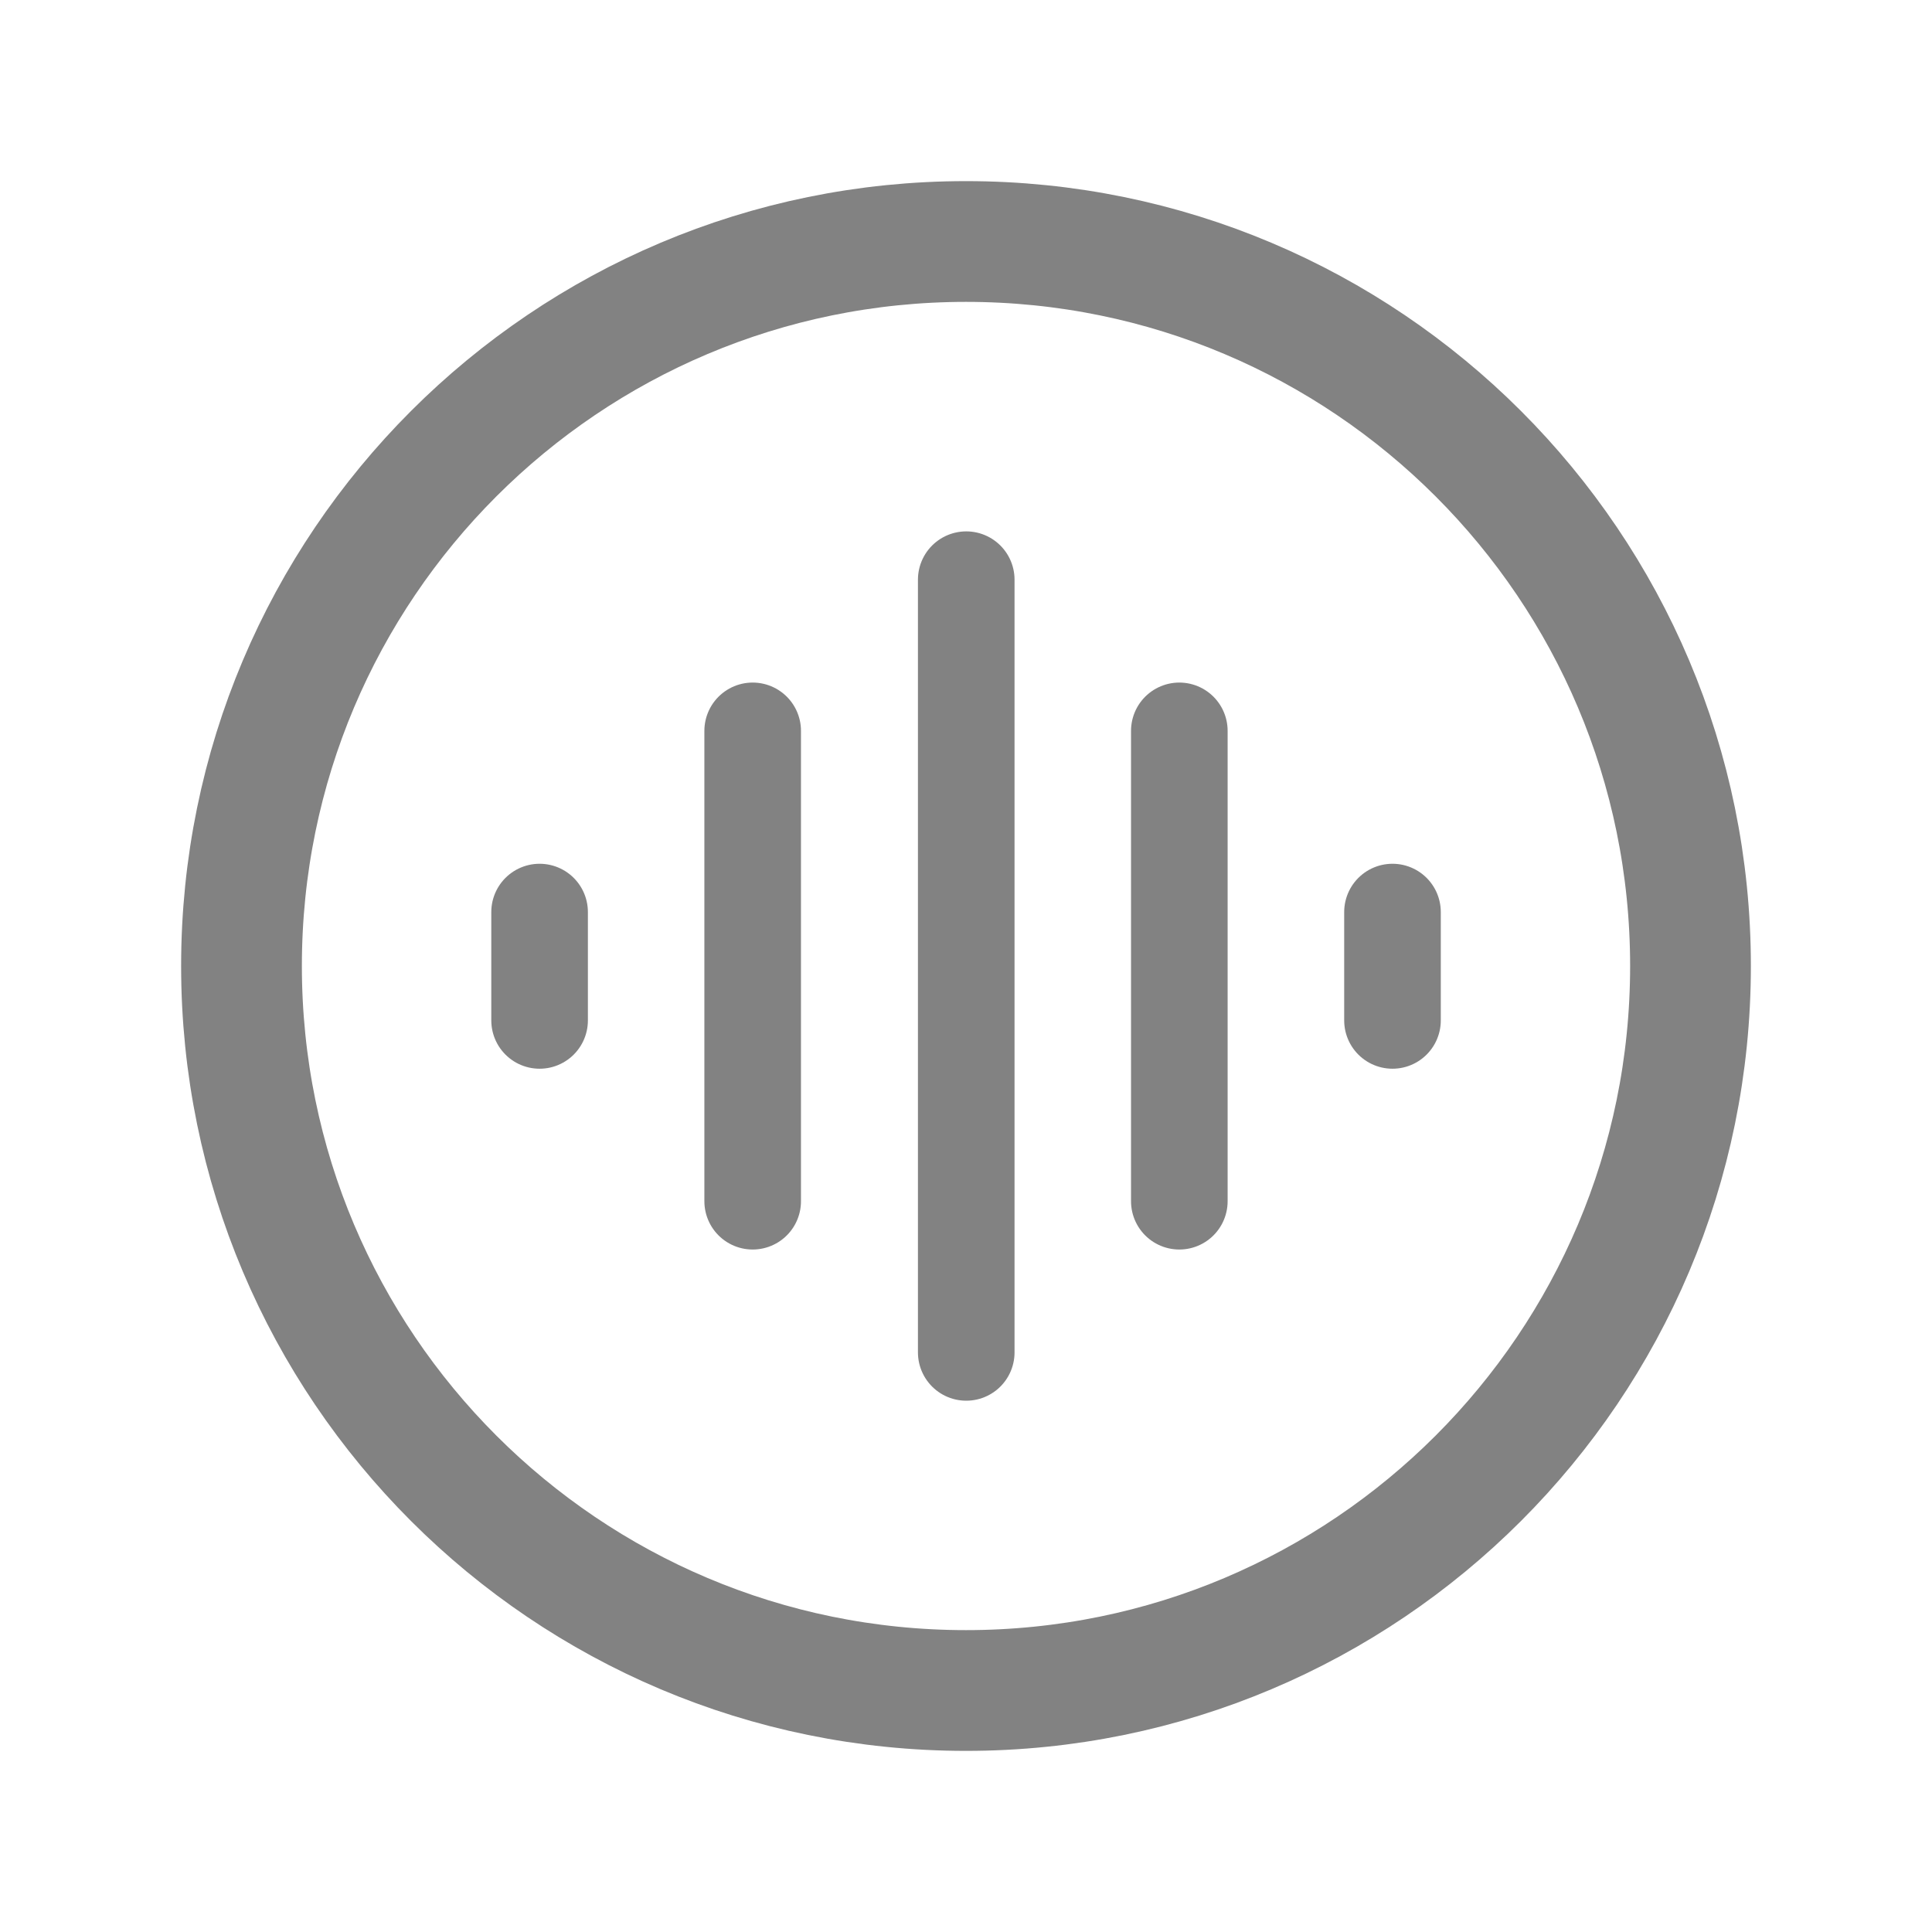 <svg width="24" height="24" viewBox="0 0 24 24" fill="none" xmlns="http://www.w3.org/2000/svg">
<path d="M12.003 7.201V16.8" stroke="#828282" stroke-width="1.2" stroke-miterlimit="10" stroke-linecap="round"/>
<path d="M14.65 9.079V14.922" stroke="#828282" stroke-width="1.2" stroke-miterlimit="10" stroke-linecap="round"/>
<path d="M9.35 9.079V14.922" stroke="#828282" stroke-width="1.2" stroke-miterlimit="10" stroke-linecap="round"/>
<path d="M6.703 11.33V12.676" stroke="#828282" stroke-width="1.2" stroke-miterlimit="10" stroke-linecap="round"/>
<path d="M17.298 11.33V12.676" stroke="#828282" stroke-width="1.2" stroke-miterlimit="10" stroke-linecap="round"/>
<path d="M12 21C16.971 21 21 16.971 21 12C21 7.029 16.971 3 12 3C7.029 3 3 7.029 3 12C3 16.971 7.029 21 12 21Z" stroke="#828282" stroke-width="1.5" stroke-miterlimit="10" stroke-linecap="round"/>
</svg>
